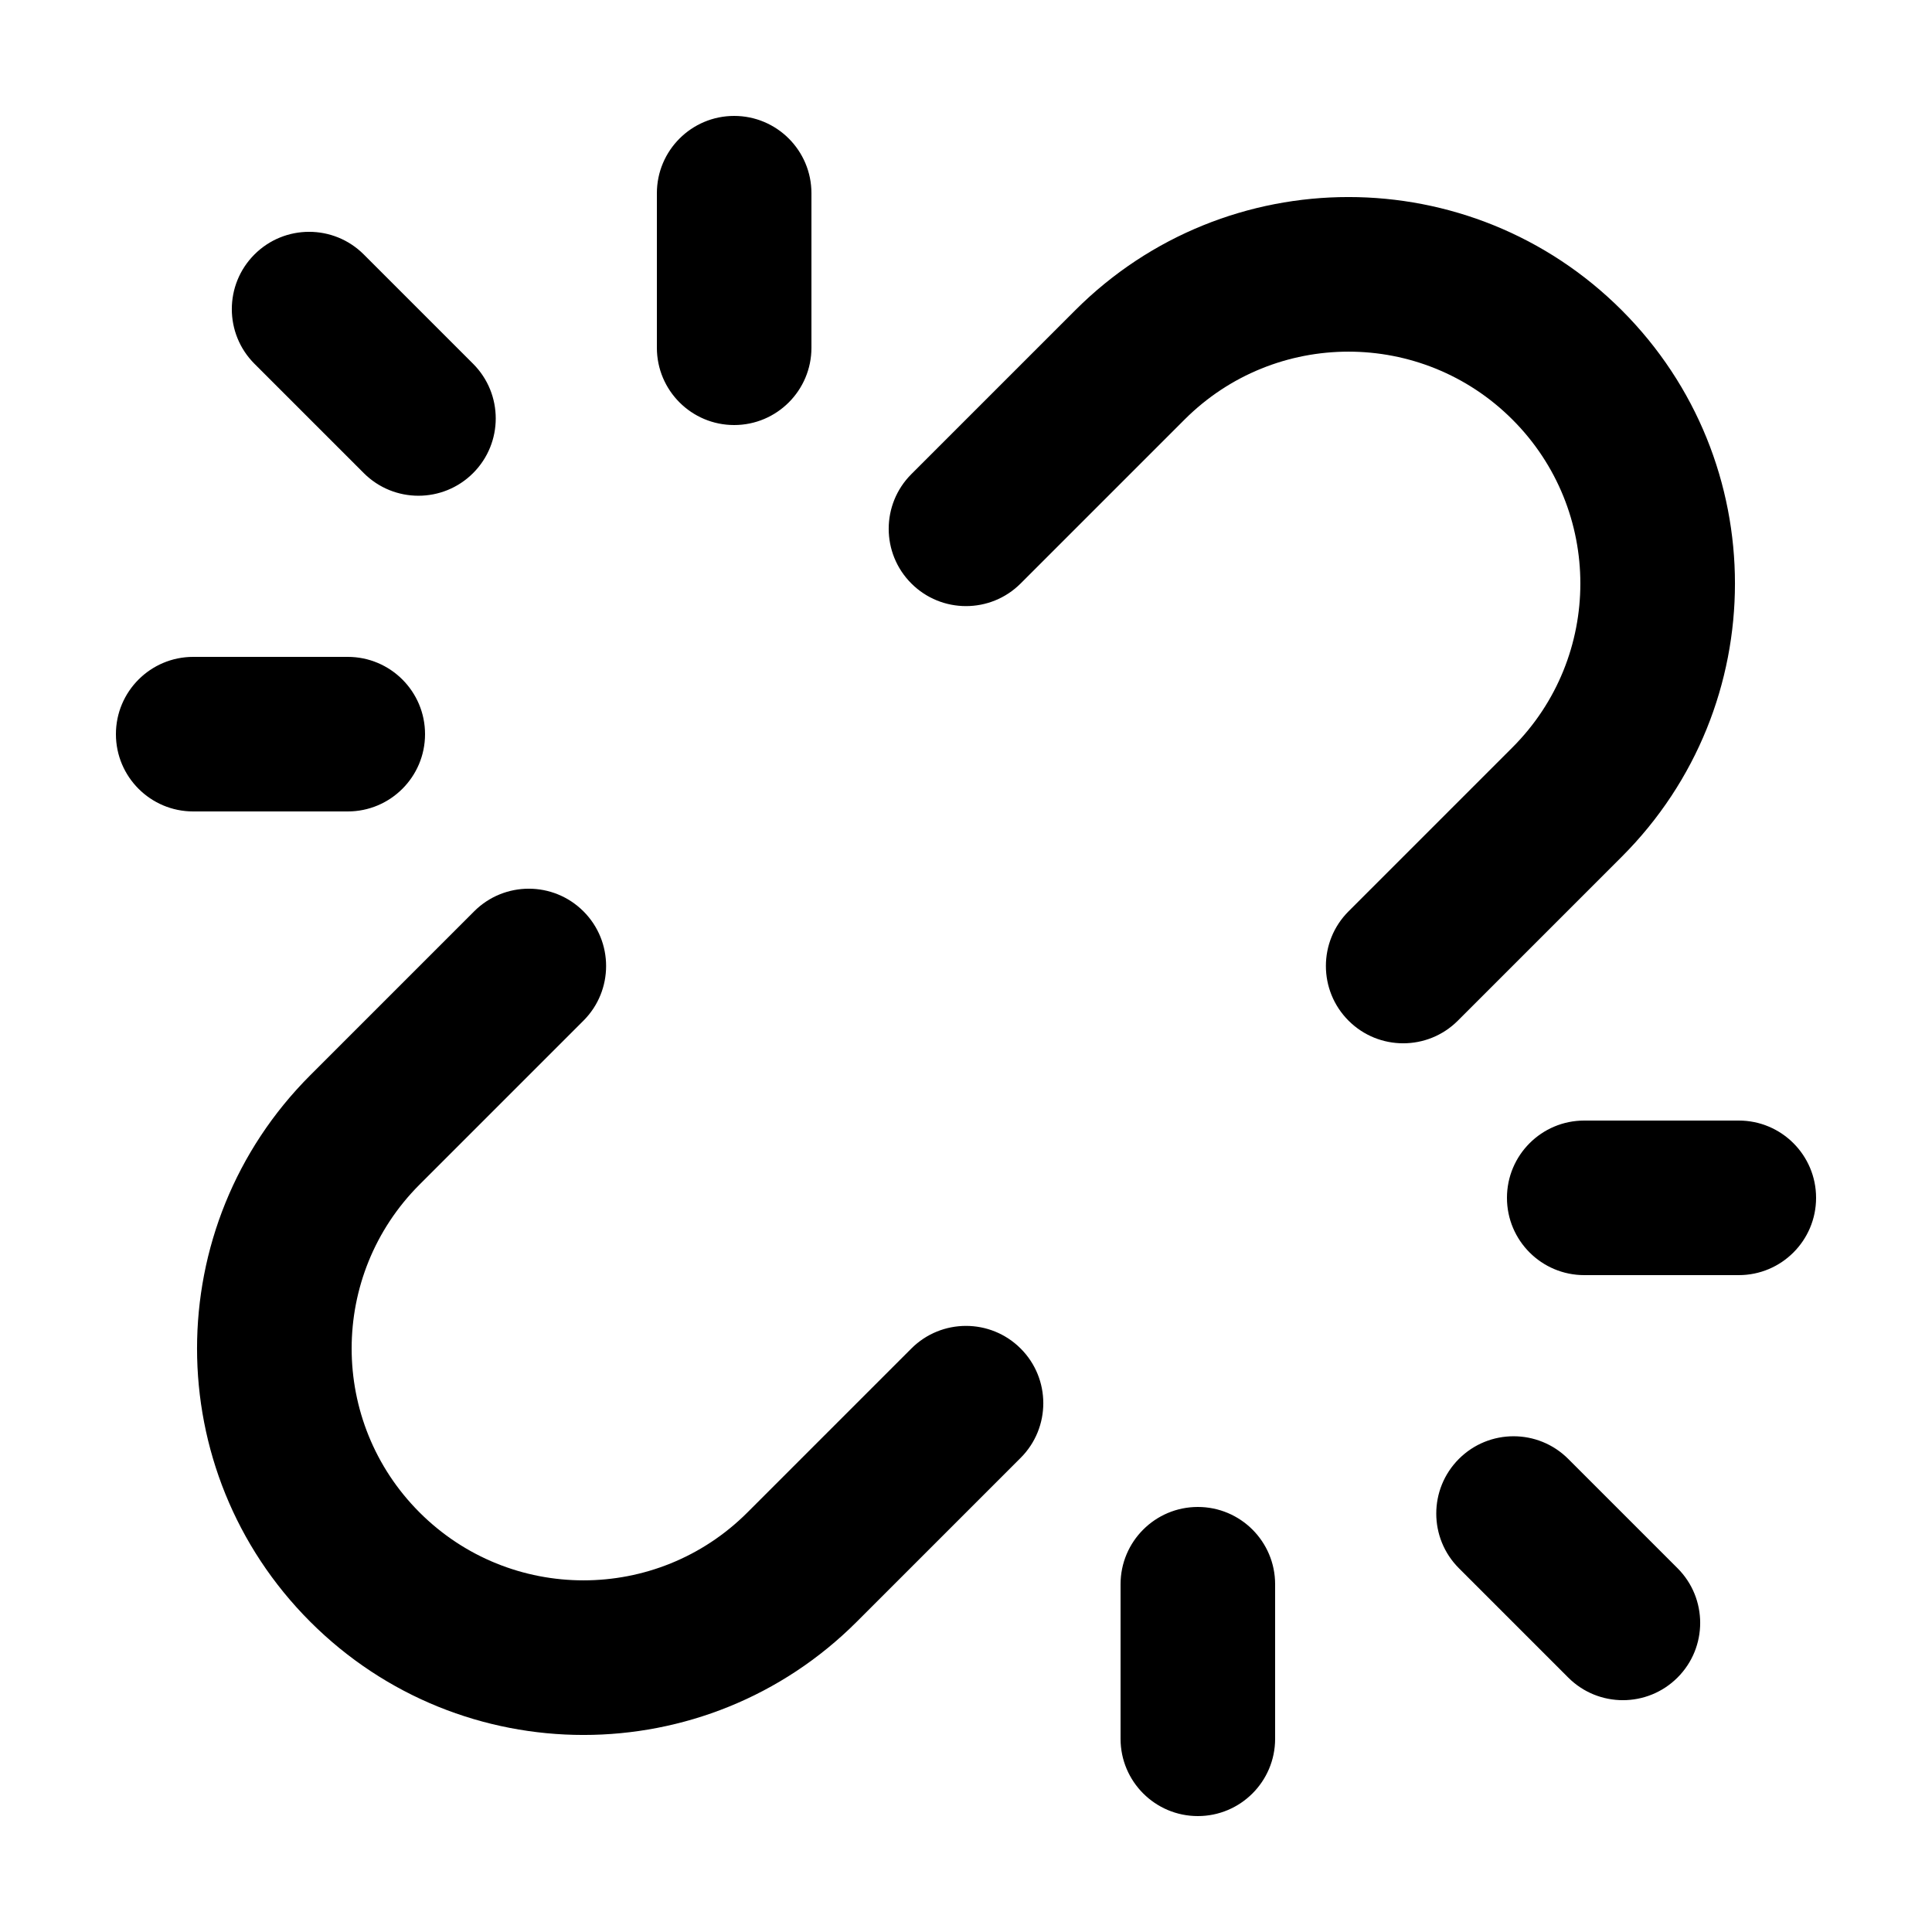 <svg xmlns="http://www.w3.org/2000/svg" width="24" height="24" fill="none" viewBox="0 0 24 24"><path fill="#000" d="M10.08 2.4C10.08 1.87 9.65 1.44 9.12 1.44 8.59 1.44 8.16 1.87 8.16 2.4V4.32C8.16 4.85 8.59 5.28 9.12 5.28 9.65 5.28 10.08 4.85 10.08 4.32V2.4ZM20.146 3.854C18.271 1.979 15.232 1.979 13.357 3.854L11.321 5.89C10.946 6.265 10.946 6.873 11.321 7.248 11.696 7.623 12.304 7.623 12.679 7.248L14.715 5.212C15.84 4.087 17.663 4.087 18.788 5.212 19.913 6.337 19.913 8.16 18.788 9.285L16.752 11.321C16.377 11.696 16.377 12.304 16.752 12.679 17.127 13.054 17.735 13.054 18.11 12.679L20.146 10.643C22.021 8.768 22.021 5.729 20.146 3.854ZM4.519 3.161C4.144 2.786 3.536 2.786 3.161 3.161 2.786 3.536 2.786 4.144 3.161 4.519L4.519 5.877C4.894 6.252 5.502 6.252 5.877 5.877 6.252 5.502 6.252 4.894 5.877 4.519L4.519 3.161ZM2.4 8.16C1.87 8.16 1.44 8.59 1.44 9.12 1.44 9.65 1.87 10.08 2.4 10.08H4.32C4.85 10.08 5.28 9.65 5.28 9.12 5.28 8.59 4.85 8.16 4.32 8.16H2.4ZM7.248 12.679C7.623 12.304 7.623 11.696 7.248 11.321 6.873 10.946 6.265 10.946 5.89 11.321L3.854 13.357C1.979 15.232 1.979 18.271 3.854 20.146 5.729 22.021 8.768 22.021 10.643 20.146L12.679 18.11C13.054 17.735 13.054 17.127 12.679 16.752 12.304 16.377 11.696 16.377 11.321 16.752L9.285 18.788C8.16 19.913 6.337 19.913 5.212 18.788 4.087 17.663 4.087 15.84 5.212 14.715L7.248 12.679ZM19.68 13.92C19.15 13.92 18.72 14.35 18.72 14.88 18.72 15.41 19.15 15.84 19.68 15.84H21.6C22.13 15.84 22.56 15.41 22.56 14.88 22.56 14.35 22.13 13.92 21.6 13.92H19.68ZM19.481 18.123C19.106 17.748 18.498 17.748 18.123 18.123 17.748 18.498 17.748 19.106 18.123 19.481L19.481 20.839C19.856 21.214 20.464 21.214 20.839 20.839 21.214 20.464 21.214 19.856 20.839 19.481L19.481 18.123ZM15.84 19.68C15.84 19.15 15.41 18.72 14.88 18.72 14.35 18.72 13.92 19.15 13.92 19.68V21.6C13.92 22.13 14.35 22.56 14.88 22.56 15.41 22.56 15.84 22.13 15.84 21.6V19.68Z"/></svg>
